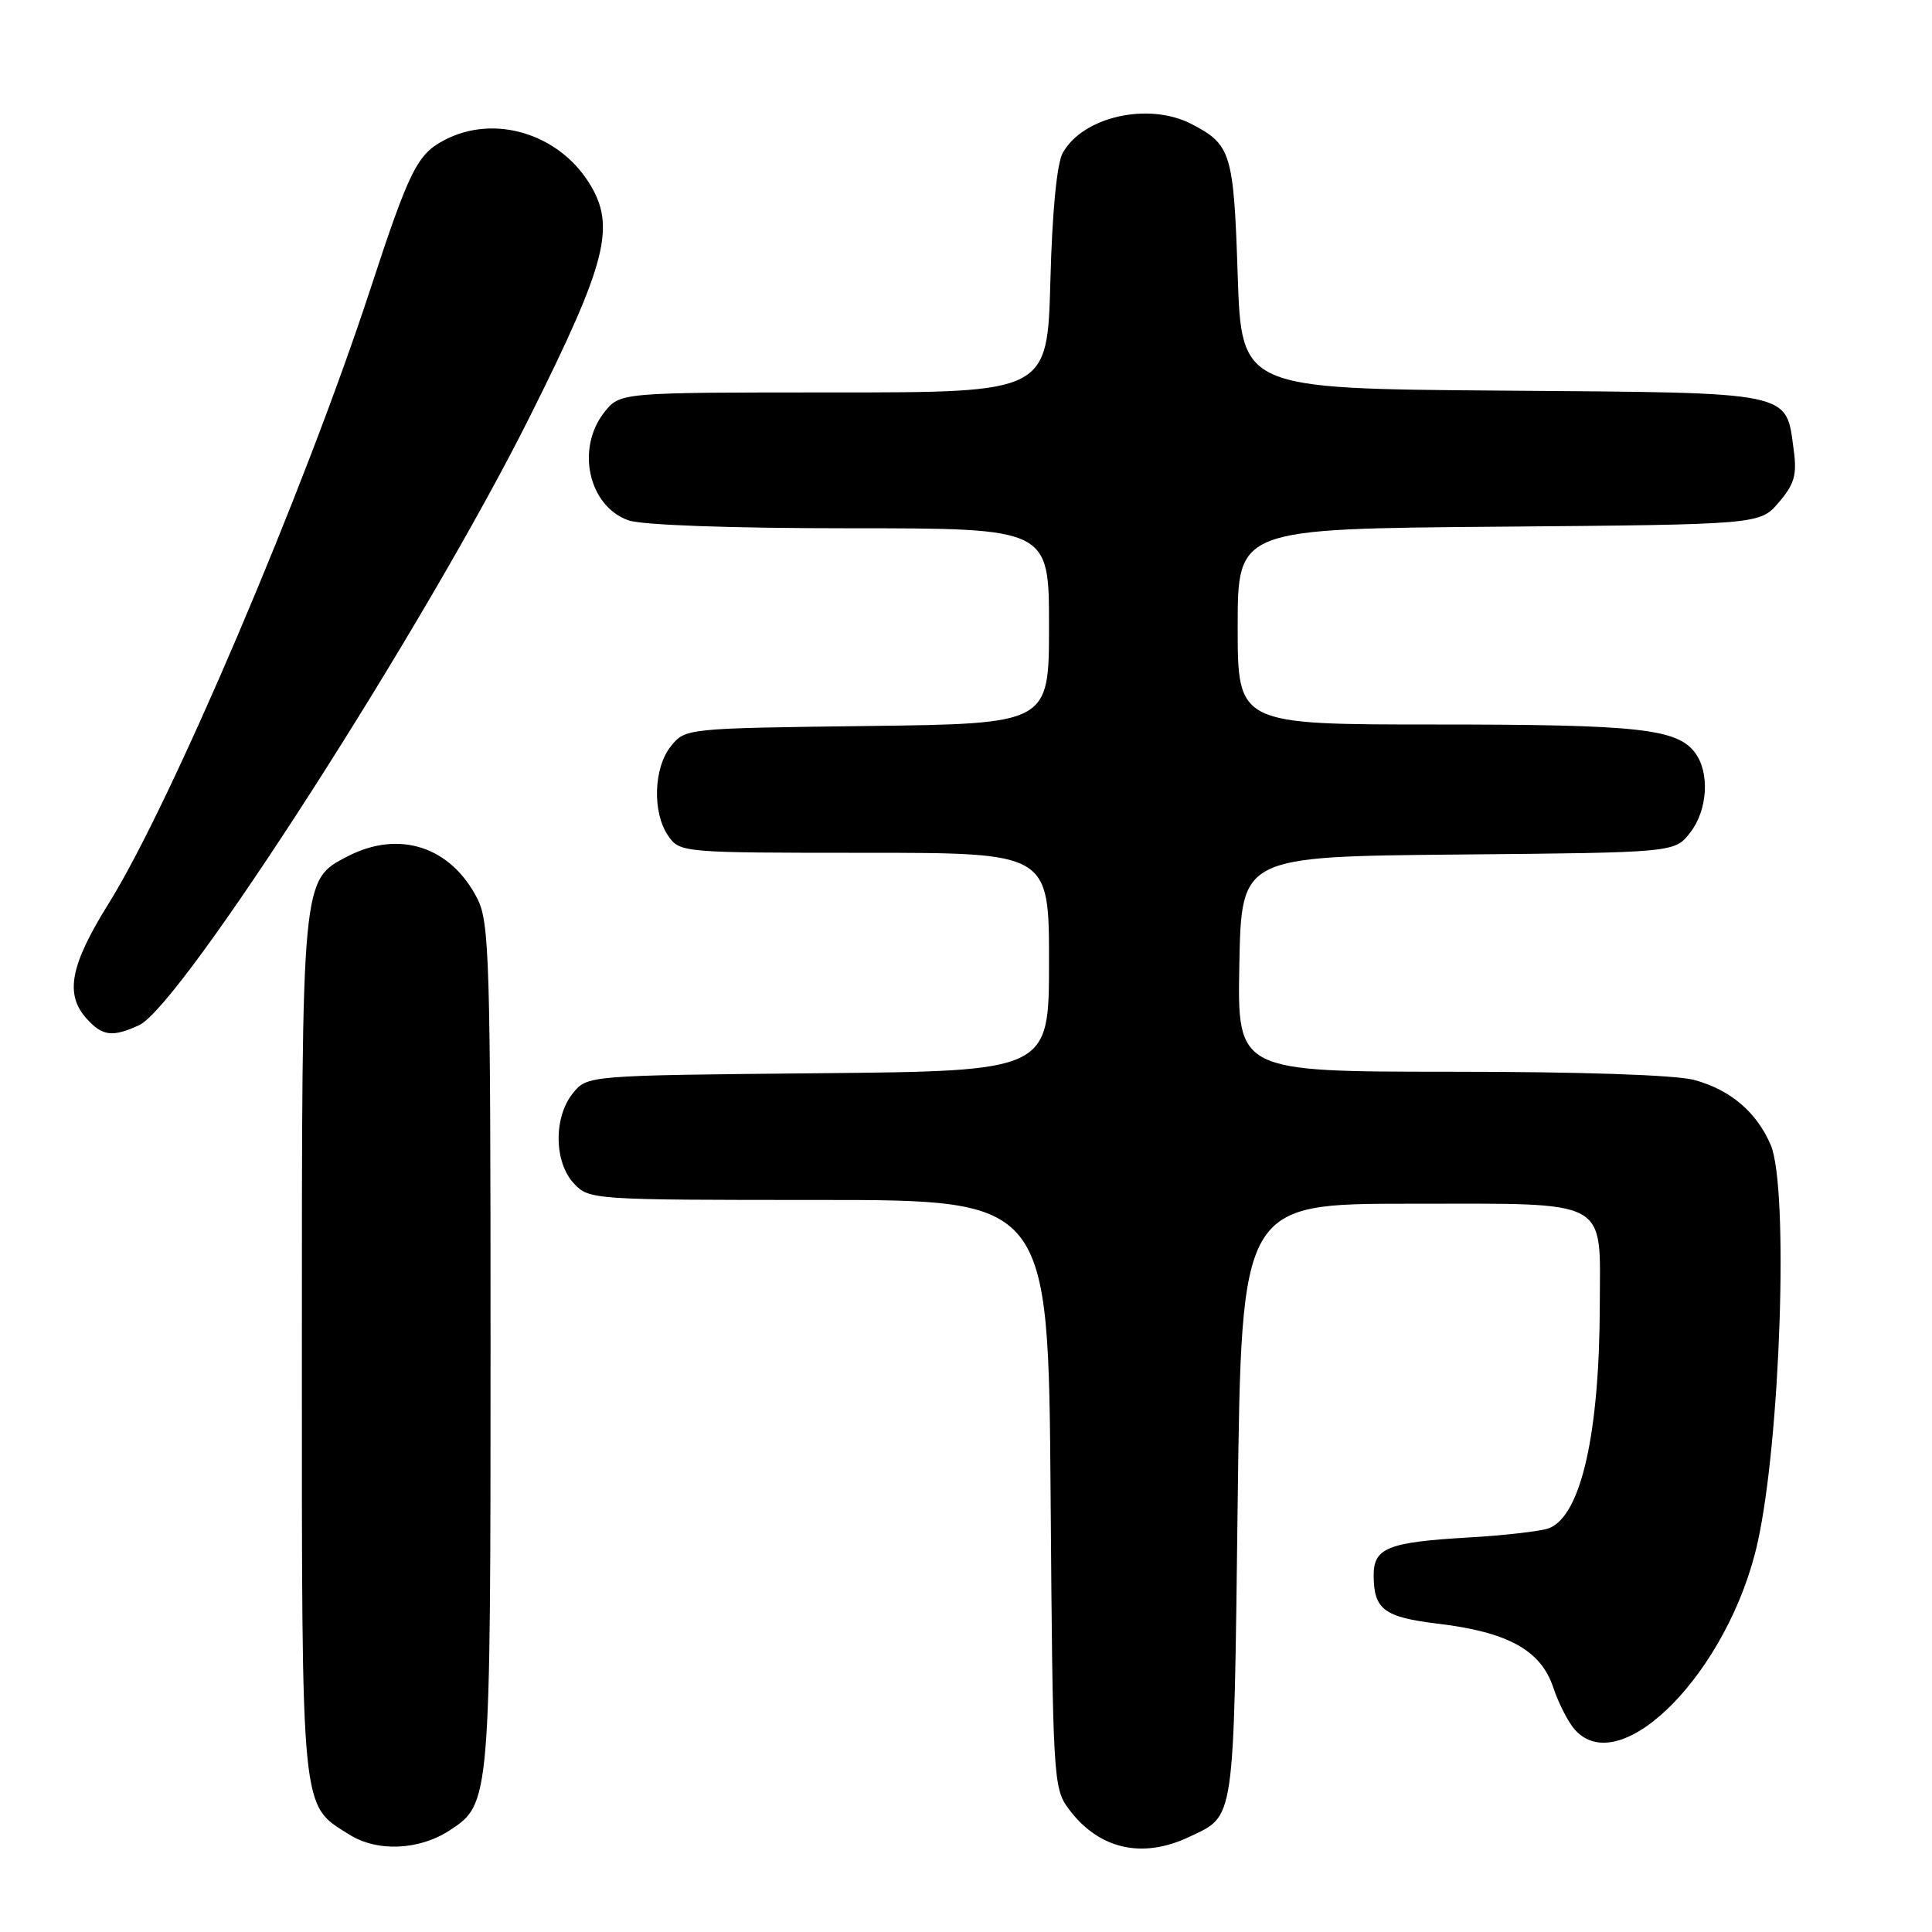 <?xml version="1.0" encoding="UTF-8" standalone="no"?>
<!DOCTYPE svg PUBLIC "-//W3C//DTD SVG 1.1//EN" "http://www.w3.org/Graphics/SVG/1.1/DTD/svg11.dtd" >
<svg xmlns="http://www.w3.org/2000/svg" xmlns:xlink="http://www.w3.org/1999/xlink" version="1.1" viewBox="0 0 256 256">
 <g >
 <path fill="currentColor"
d=" M 59.62 242.51 C 64.97 239.01 65.00 238.65 65.00 178.28 C 65.00 127.15 64.85 122.21 63.25 119.07 C 59.73 112.17 52.89 109.94 46.06 113.47 C 39.96 116.63 40.00 116.15 40.00 178.52 C 40.00 240.95 39.81 239.03 46.30 243.10 C 50.00 245.42 55.55 245.18 59.62 242.51 Z  M 157.55 243.41 C 163.69 240.49 163.46 242.11 164.00 199.10 C 164.50 159.50 164.50 159.50 186.83 159.50 C 213.63 159.50 212.01 158.64 211.98 172.94 C 211.94 189.98 209.50 200.77 205.29 202.48 C 204.30 202.88 199.45 203.45 194.50 203.73 C 183.88 204.35 181.99 205.11 182.02 208.79 C 182.04 213.27 183.40 214.29 190.56 215.15 C 199.81 216.26 204.16 218.67 205.80 223.56 C 206.51 225.70 207.82 228.25 208.70 229.22 C 214.83 235.99 229.06 221.43 232.87 204.50 C 235.93 190.90 237.04 157.39 234.63 151.72 C 232.77 147.36 229.30 144.41 224.50 143.10 C 222.06 142.44 209.50 142.01 192.22 142.01 C 163.95 142.00 163.95 142.00 164.22 127.75 C 164.50 113.50 164.50 113.50 193.19 113.23 C 221.88 112.97 221.88 112.97 223.94 110.35 C 226.28 107.37 226.59 102.36 224.58 99.71 C 222.19 96.56 217.04 96.00 190.26 96.00 C 164.00 96.00 164.00 96.00 164.00 83.04 C 164.00 70.07 164.00 70.07 198.59 69.79 C 233.18 69.50 233.18 69.50 235.70 66.57 C 237.75 64.18 238.12 62.92 237.69 59.74 C 236.62 51.76 238.05 52.06 199.11 51.76 C 164.50 51.50 164.50 51.50 164.00 36.40 C 163.47 20.25 163.13 19.15 157.87 16.43 C 152.19 13.49 143.49 15.45 140.82 20.26 C 140.04 21.65 139.42 28.07 139.18 37.25 C 138.78 52.00 138.78 52.00 110.46 52.00 C 82.15 52.00 82.15 52.00 80.07 54.63 C 76.28 59.45 78.00 67.11 83.29 68.95 C 85.10 69.58 96.83 70.00 112.65 70.00 C 139.00 70.00 139.00 70.00 139.00 82.95 C 139.00 95.90 139.00 95.90 114.91 96.20 C 90.97 96.50 90.81 96.51 88.91 98.86 C 86.59 101.73 86.41 107.71 88.56 110.78 C 90.09 112.97 90.43 113.00 114.56 113.00 C 139.00 113.00 139.00 113.00 139.00 127.46 C 139.00 141.92 139.00 141.92 108.41 142.21 C 77.82 142.50 77.82 142.50 75.91 144.86 C 73.34 148.04 73.40 153.98 76.04 156.81 C 78.05 158.97 78.49 159.00 108.49 159.00 C 138.91 159.00 138.91 159.00 139.21 197.93 C 139.49 235.65 139.56 236.94 141.60 239.68 C 145.56 245.02 151.32 246.36 157.55 243.41 Z  M 18.42 135.85 C 23.98 133.32 56.35 82.91 70.17 55.27 C 80.43 34.76 81.65 29.96 78.06 24.24 C 73.94 17.67 65.50 15.14 58.97 18.52 C 55.28 20.42 54.27 22.45 49.01 38.50 C 40.32 65.01 22.65 106.48 14.41 119.70 C 9.29 127.91 8.56 131.75 11.49 134.99 C 13.58 137.30 14.89 137.46 18.42 135.85 Z "/>
</g>
</svg>